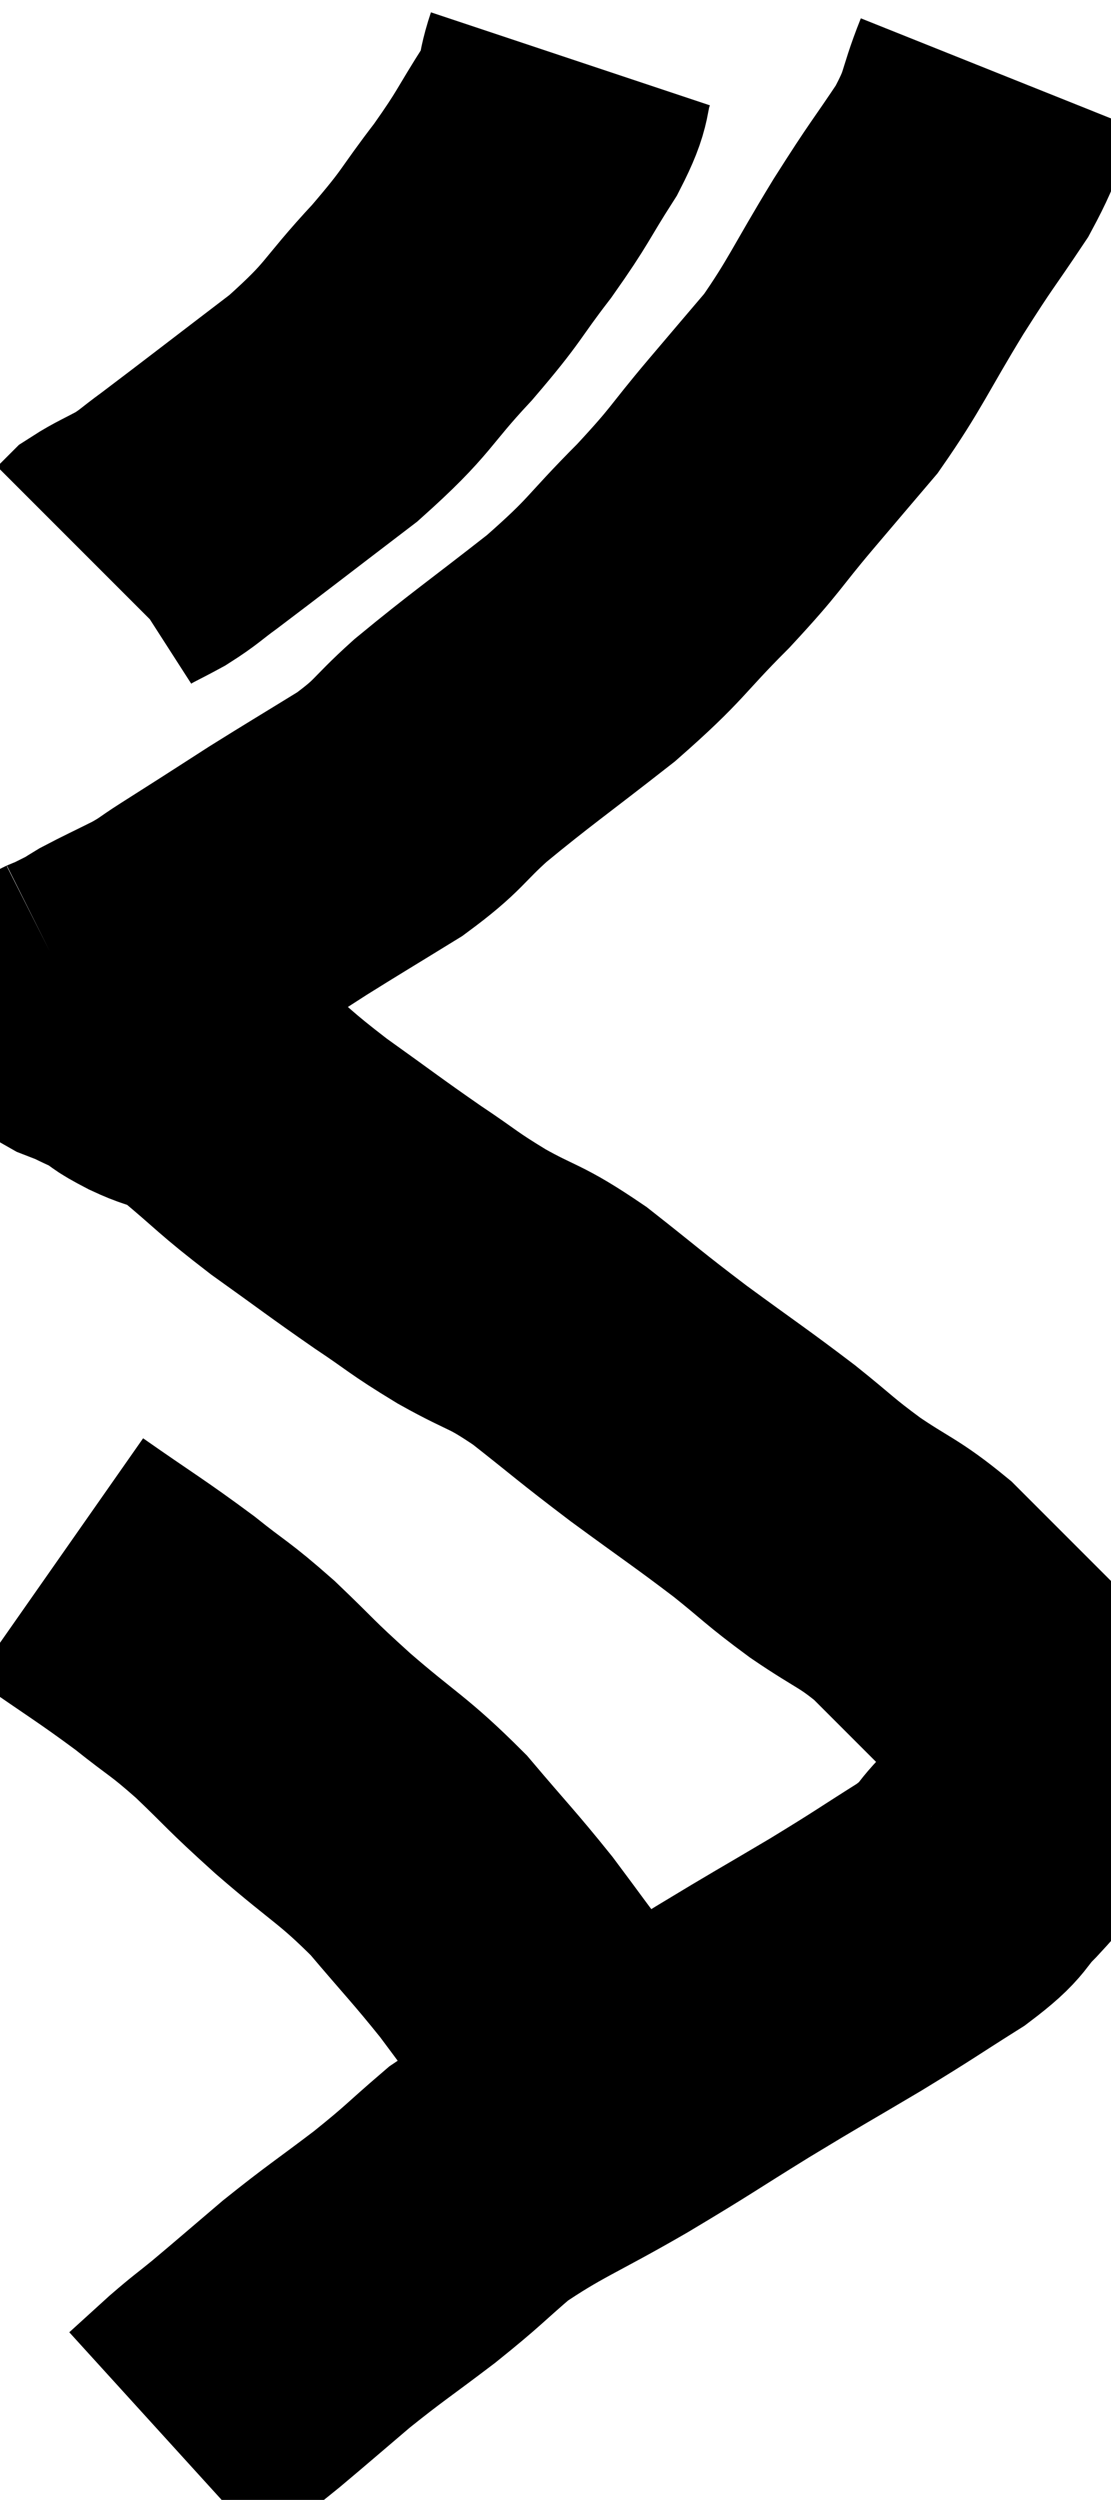 <svg xmlns="http://www.w3.org/2000/svg" viewBox="15.32 3.56 18.893 42.5" width="18.893" height="42.5"><path d="M 25.02 4.56 C 24.84 5.1, 24.99 4.995, 24.66 5.64 C 24.18 6.39, 24.24 6.375, 23.7 7.14 C 23.1 7.92, 23.22 7.86, 22.5 8.7 C 21.66 9.6, 21.81 9.615, 20.82 10.5 C 19.68 11.37, 19.275 11.685, 18.54 12.24 C 18.21 12.48, 18.21 12.51, 17.88 12.72 C 17.55 12.9, 17.43 12.945, 17.22 13.08 L 17.04 13.26" fill="none" stroke="black" stroke-width="5"></path><path d="M 32.28 4.8 C 31.98 5.55, 32.1 5.52, 31.68 6.3 C 31.14 7.11, 31.2 6.975, 30.6 7.92 C 29.94 9, 29.865 9.24, 29.28 10.08 C 28.77 10.68, 28.845 10.59, 28.26 11.28 C 27.6 12.06, 27.705 12.015, 26.94 12.84 C 26.07 13.71, 26.19 13.71, 25.2 14.58 C 24.09 15.45, 23.835 15.615, 22.98 16.32 C 22.38 16.86, 22.47 16.89, 21.78 17.4 C 21 17.88, 20.82 17.985, 20.22 18.36 C 19.8 18.63, 19.755 18.66, 19.38 18.9 C 19.05 19.11, 19.05 19.11, 18.72 19.32 C 18.39 19.53, 18.435 19.53, 18.06 19.74 C 17.64 19.95, 17.505 20.01, 17.22 20.16 C 17.07 20.25, 17.085 20.25, 16.92 20.34 C 16.74 20.43, 16.65 20.475, 16.56 20.52 C 16.56 20.52, 16.59 20.505, 16.56 20.52 C 16.5 20.55, 16.47 20.535, 16.44 20.58 C 16.44 20.64, 16.38 20.625, 16.44 20.7 C 16.56 20.79, 16.545 20.805, 16.68 20.88 C 16.83 20.94, 16.785 20.91, 16.98 21 C 17.22 21.12, 17.22 21.105, 17.46 21.24 C 17.7 21.39, 17.565 21.345, 17.94 21.54 C 18.45 21.78, 18.345 21.6, 18.96 22.02 C 19.68 22.62, 19.62 22.62, 20.4 23.22 C 21.24 23.82, 21.345 23.91, 22.08 24.42 C 22.71 24.84, 22.65 24.84, 23.34 25.26 C 24.09 25.68, 24.045 25.56, 24.84 26.1 C 25.68 26.76, 25.65 26.76, 26.52 27.42 C 27.42 28.08, 27.57 28.17, 28.32 28.74 C 28.92 29.22, 28.89 29.235, 29.52 29.7 C 30.18 30.15, 30.255 30.12, 30.84 30.6 C 31.35 31.11, 31.425 31.185, 31.86 31.62 C 32.22 31.98, 32.28 32.04, 32.58 32.34 C 32.82 32.58, 32.91 32.625, 33.06 32.82 C 33.12 32.97, 33.15 32.97, 33.18 33.12 C 33.18 33.27, 33.255 33.135, 33.18 33.42 C 33.03 33.84, 33.135 33.84, 32.88 34.26 C 32.52 34.68, 32.55 34.68, 32.16 35.1 C 31.74 35.52, 31.935 35.475, 31.32 35.94 C 30.51 36.45, 30.585 36.42, 29.7 36.96 C 28.74 37.53, 28.77 37.5, 27.78 38.1 C 26.76 38.73, 26.82 38.715, 25.74 39.36 C 24.6 40.02, 24.345 40.08, 23.46 40.68 C 22.83 41.22, 22.89 41.205, 22.2 41.76 C 21.45 42.33, 21.375 42.36, 20.7 42.9 C 20.1 43.41, 19.965 43.53, 19.5 43.92 C 19.17 44.19, 19.17 44.175, 18.84 44.46 C 18.51 44.76, 18.345 44.91, 18.18 45.06 C 18.18 45.06, 18.18 45.06, 18.18 45.06 C 18.18 45.06, 18.18 45.06, 18.18 45.06 L 18.18 45.06" fill="none" stroke="black" stroke-width="5"></path><path d="M 16.32 30.06 C 17.22 30.69, 17.37 30.765, 18.12 31.32 C 18.72 31.8, 18.69 31.725, 19.32 32.28 C 19.98 32.91, 19.86 32.835, 20.64 33.54 C 21.54 34.32, 21.66 34.32, 22.44 35.1 C 23.1 35.88, 23.205 35.97, 23.76 36.66 C 24.21 37.26, 24.33 37.44, 24.66 37.86 C 24.87 38.1, 24.93 38.13, 25.08 38.34 C 25.17 38.52, 25.155 38.535, 25.26 38.7 C 25.38 38.85, 25.305 38.76, 25.5 39 C 25.77 39.33, 25.905 39.495, 26.04 39.66 C 26.04 39.66, 26.04 39.66, 26.04 39.66 L 26.04 39.66" fill="none" stroke="black" stroke-width="5"></path></svg>
